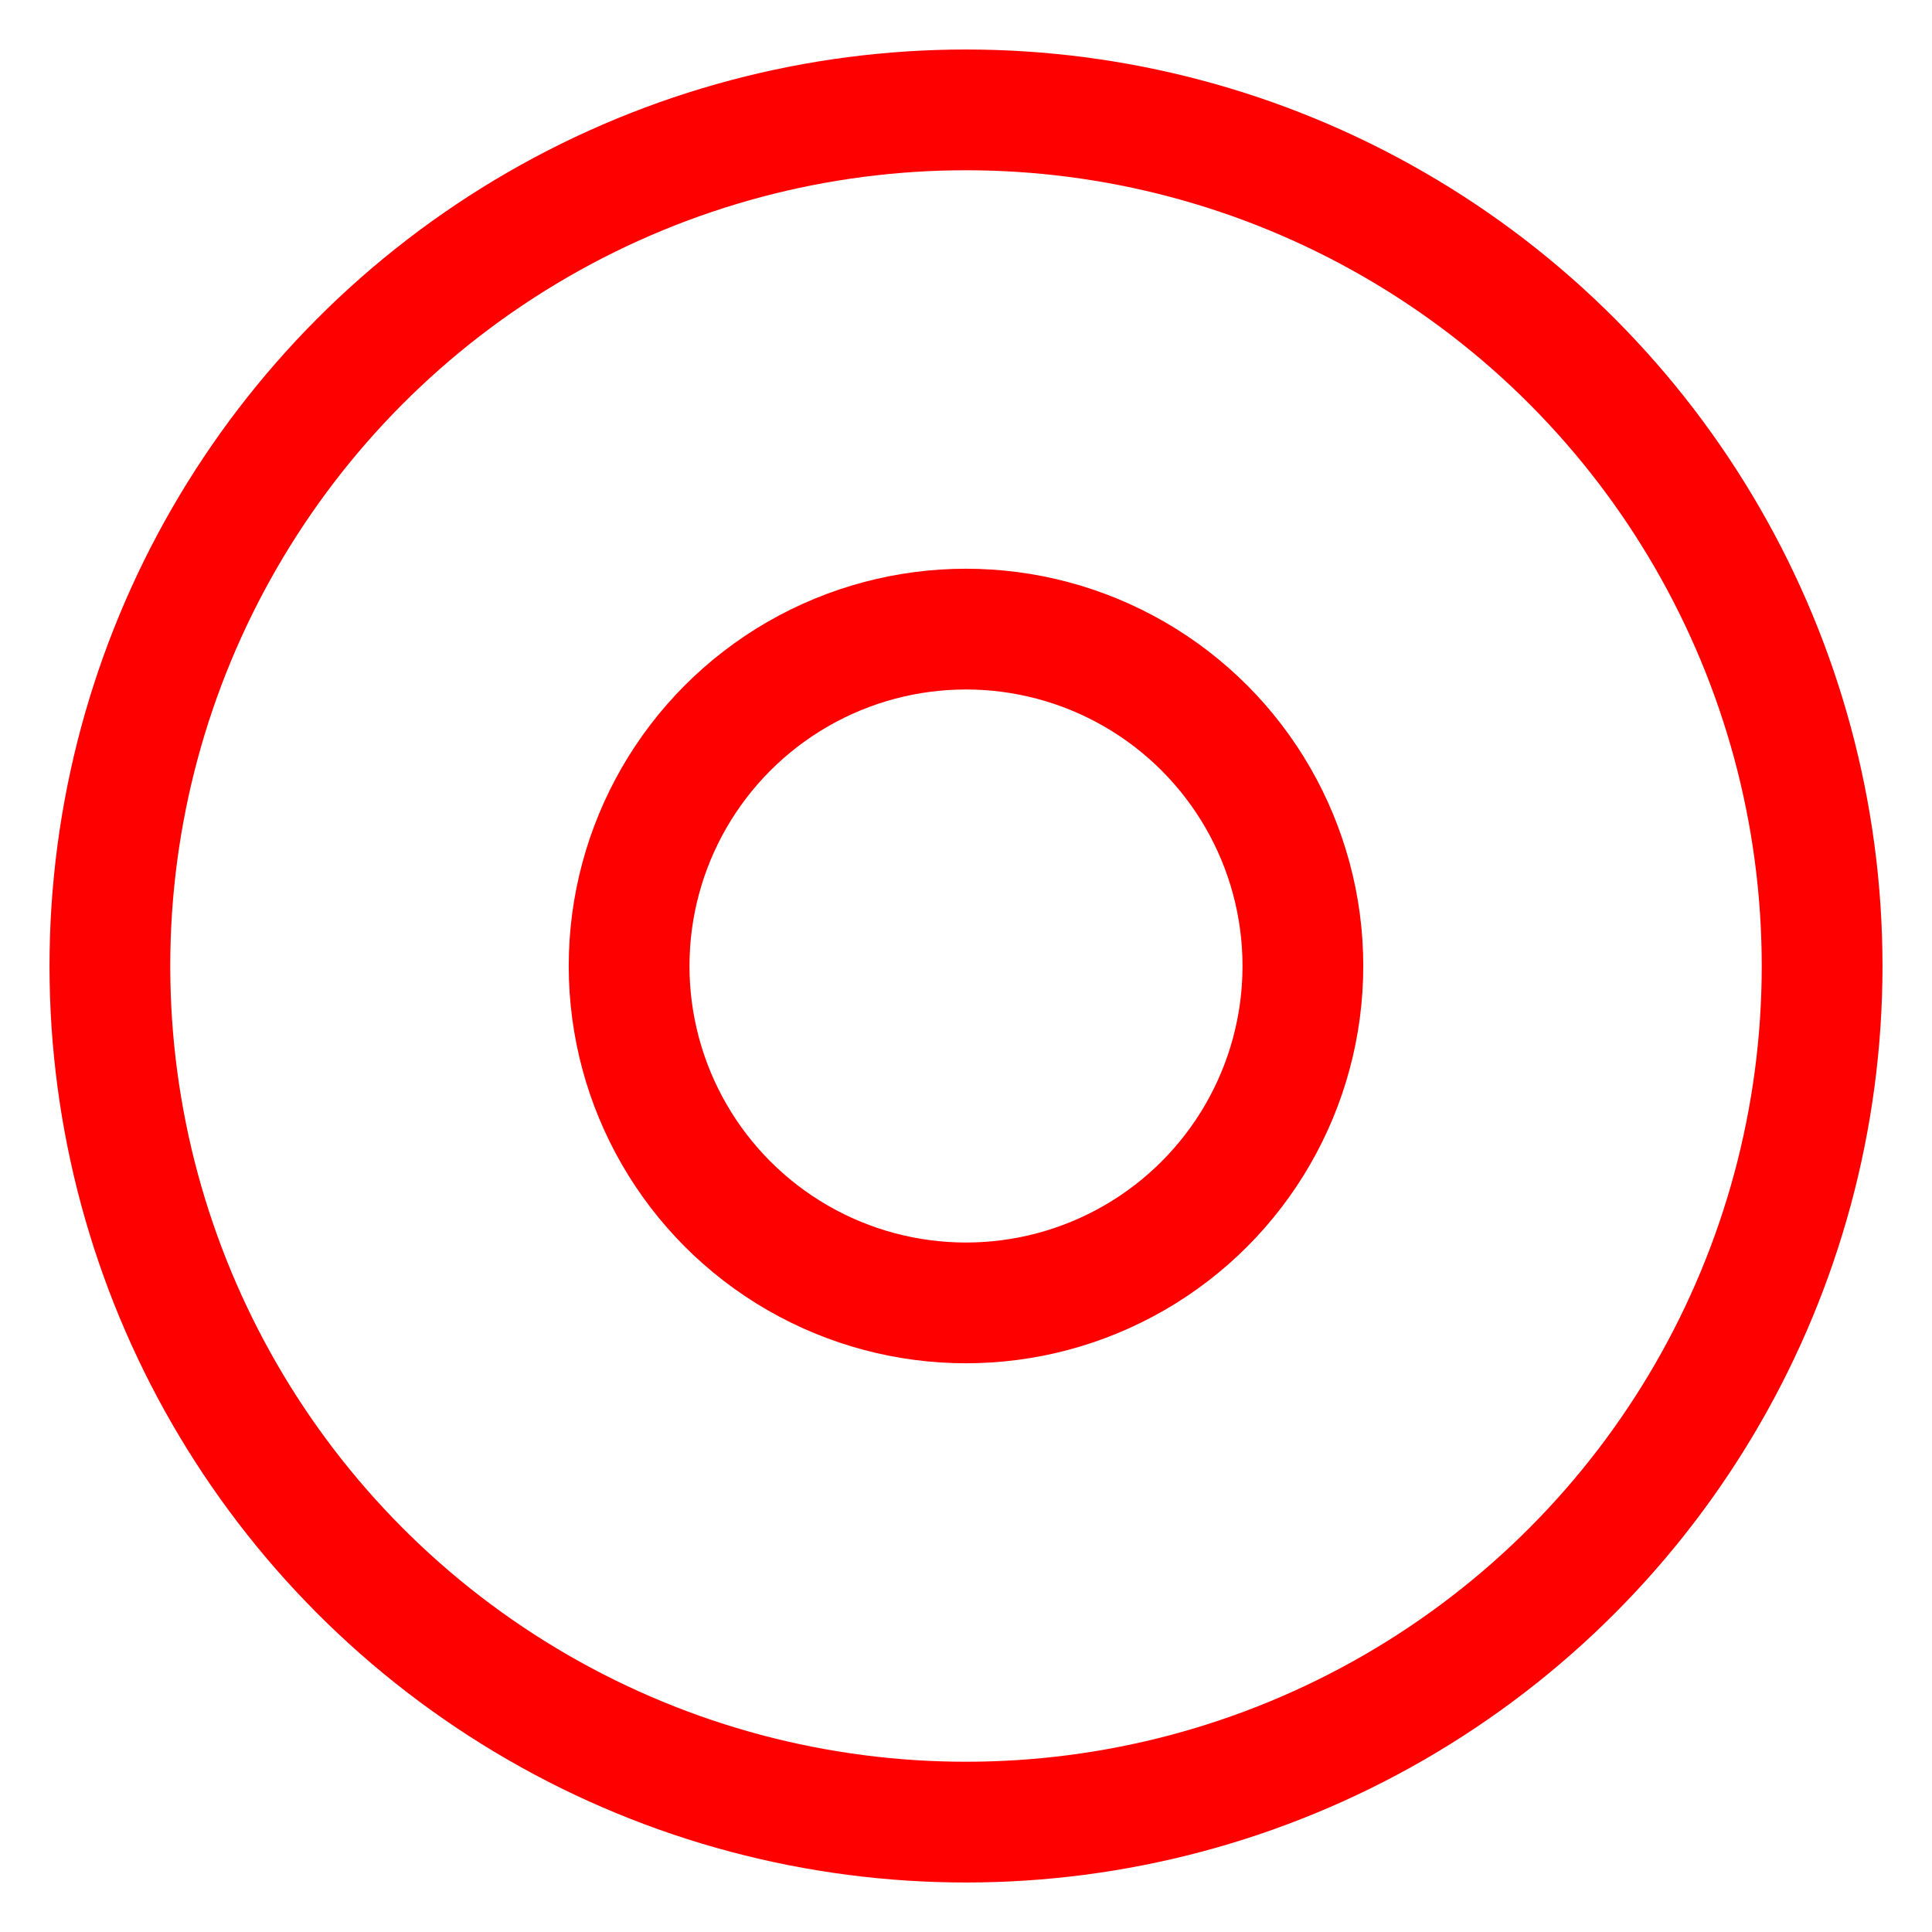<?xml version="1.0" encoding="UTF-8"?>
<svg xmlns="http://www.w3.org/2000/svg" version="1.1" viewBox="0 0 16 16">
  <defs>
    <style>
      .cls-1 {
        fill: none;
        stroke: red;
        stroke-miterlimit: 10;
      }

      .cls-2 {
        fill: #251e1c;
      }

      .cls-3 {
        display: none;
      }
    </style>
  </defs>
  <!-- Generator: Adobe Illustrator 28.7.1, SVG Export Plug-In . SVG Version: 1.2.0 Build 142)  -->
  <g>
    <g id="_图层_2" data-name="图层_2" class="cls-3">
      <rect class="cls-2" x="-.84" y="-.5" width="17.65" height="17.38"/>
    </g>
    <g id="_图层_1" data-name="图层_1">
      <circle class="cls-1" cx="8" cy="8" r="7.09"/>
      <circle class="cls-1" cx="8" cy="8" r="2.79"/>
    </g>
  </g>
</svg>